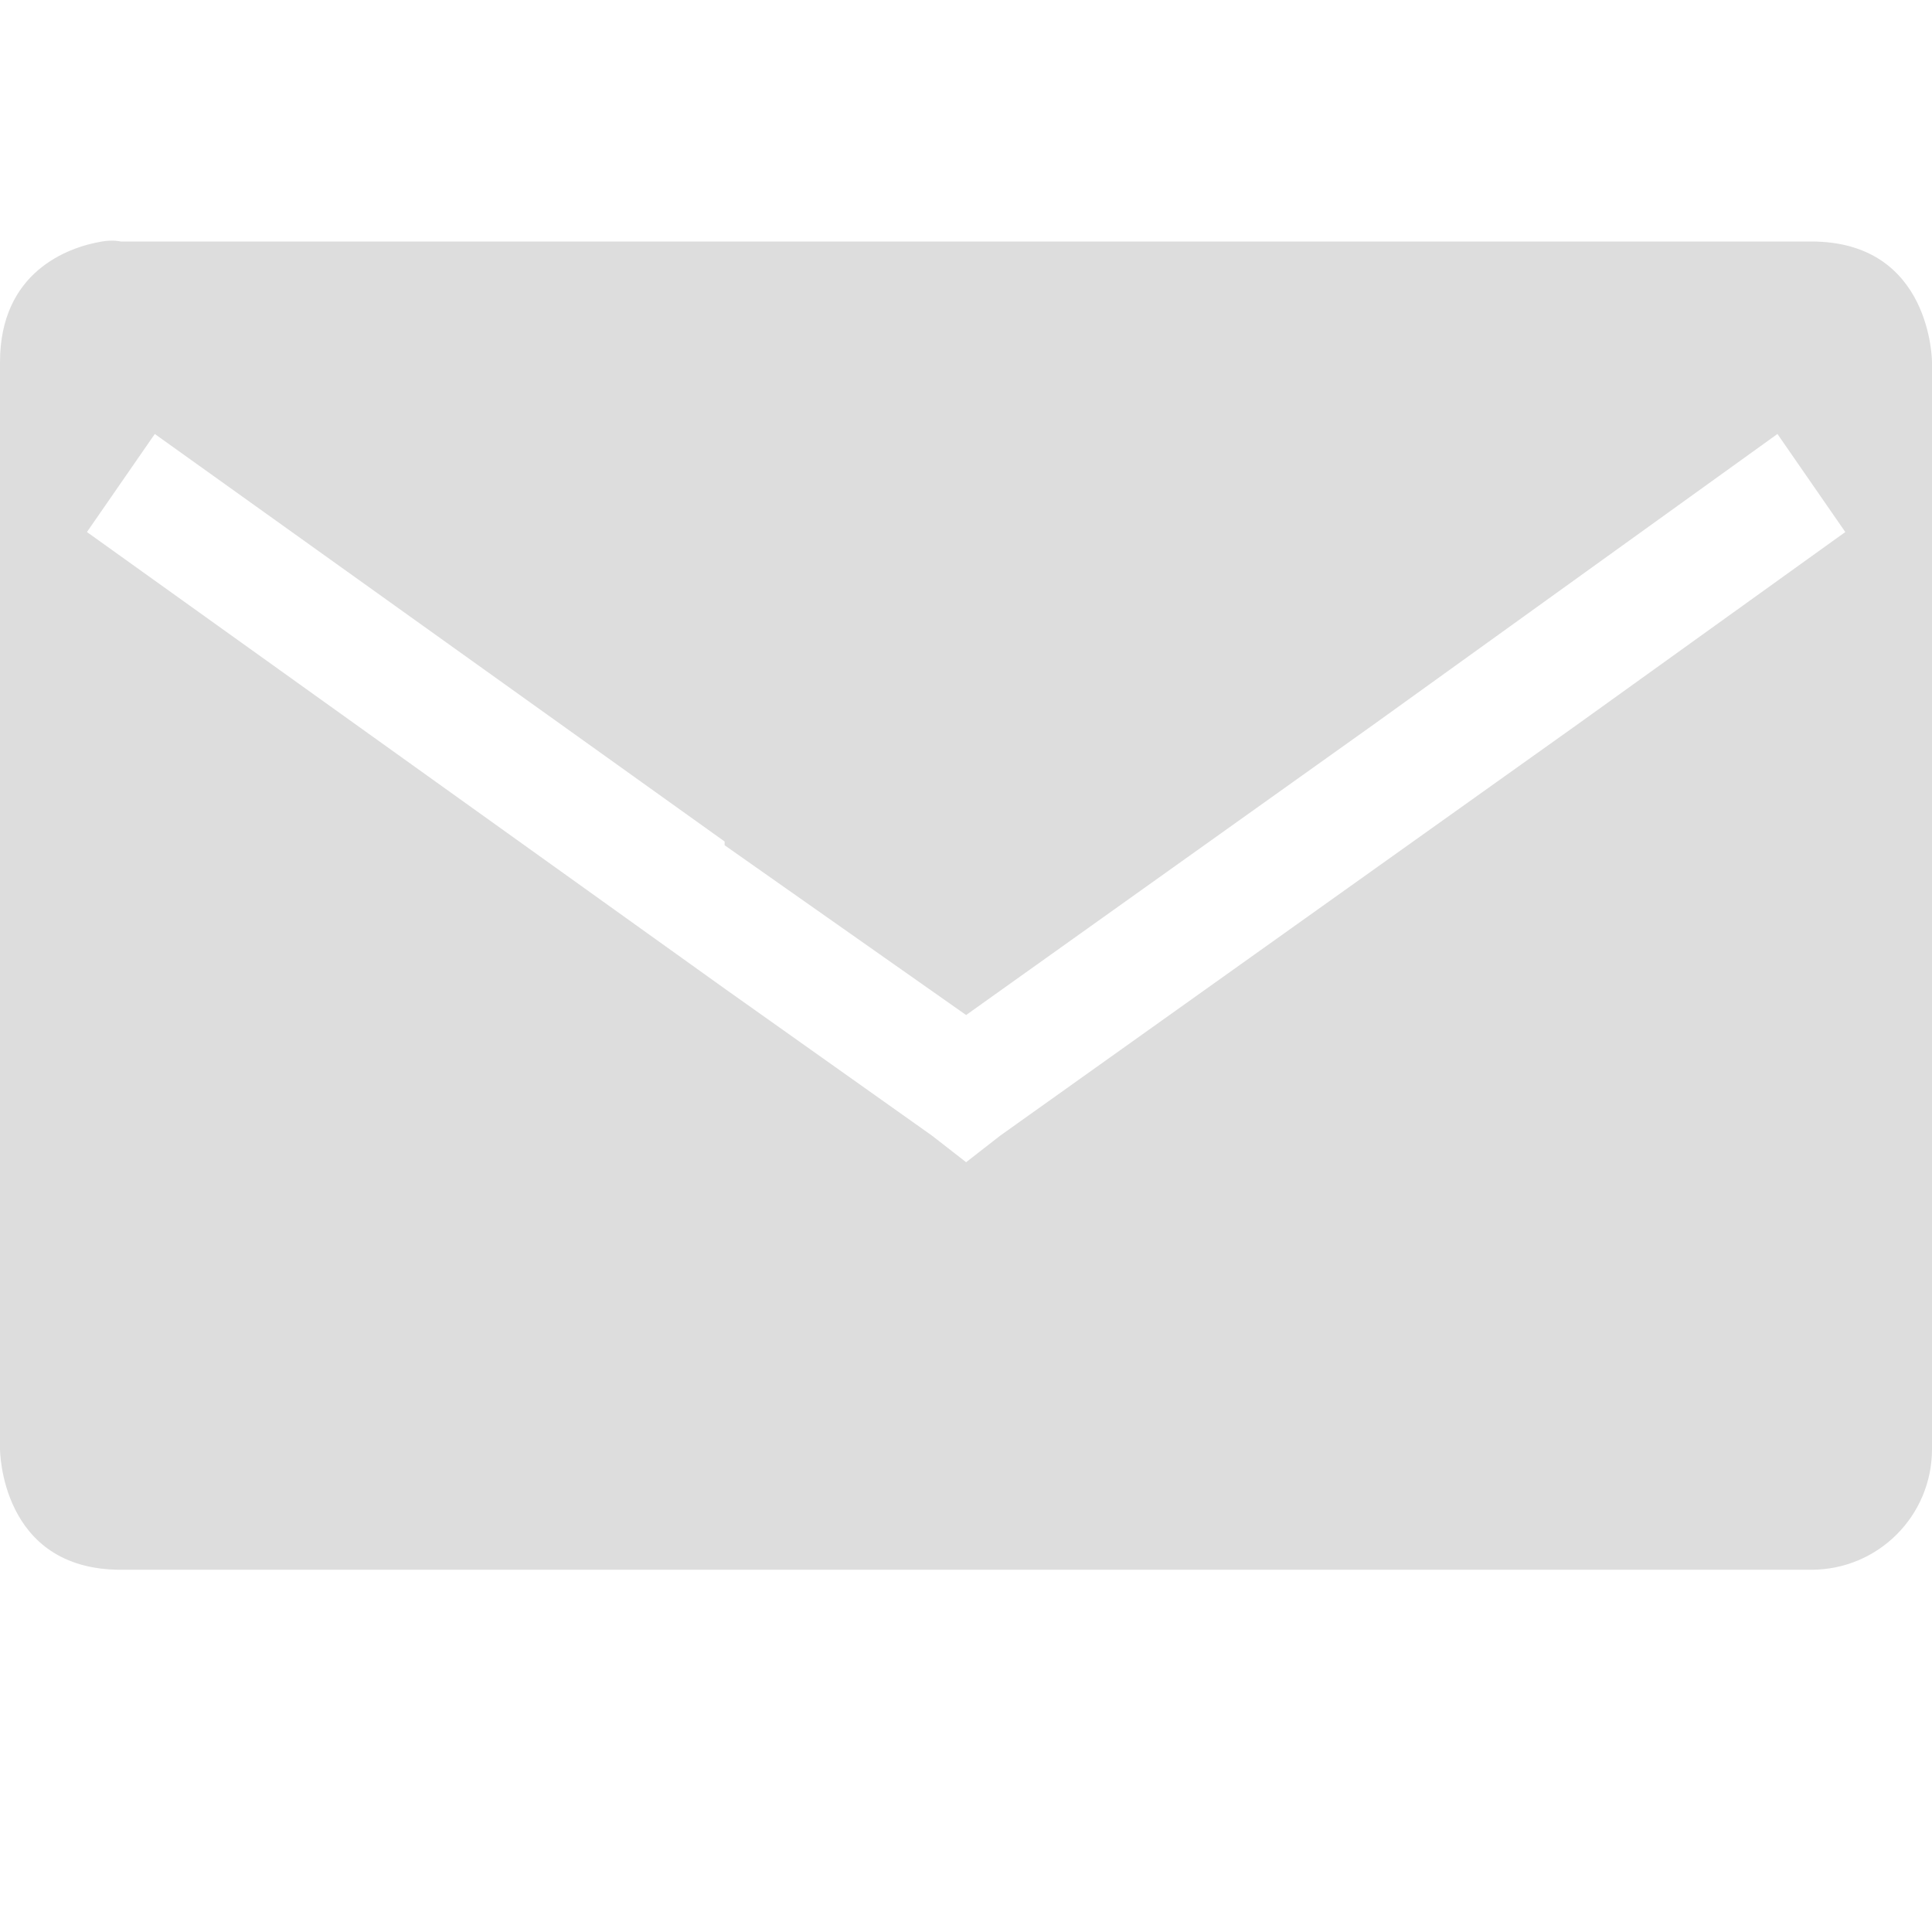 <?xml version='1.0' encoding='UTF-8' standalone='no'?>
<!-- Created with Inkscape (http://www.inkscape.org/) -->

<svg xmlns:cc='http://creativecommons.org/ns#' xmlns:dc='http://purl.org/dc/elements/1.1/' sodipodi:docname='mail-read-symbolic.svg' height='16' id='svg7384' xmlns:inkscape='http://www.inkscape.org/namespaces/inkscape' xmlns:osb='http://www.openswatchbook.org/uri/2009/osb' xmlns:rdf='http://www.w3.org/1999/02/22-rdf-syntax-ns#' xmlns:sodipodi='http://sodipodi.sourceforge.net/DTD/sodipodi-0.dtd' style='enable-background:new' xmlns:svg='http://www.w3.org/2000/svg' inkscape:version='0.48.4 r9939' version='1.1' width='16' xmlns:xlink='http://www.w3.org/1999/xlink' xmlns='http://www.w3.org/2000/svg'>
  <sodipodi:namedview inkscape:bbox-nodes='true' inkscape:bbox-paths='true' bordercolor='#666666' borderlayer='false' borderopacity='1' inkscape:current-layer='layer9' inkscape:cx='14.32243' inkscape:cy='8.14321' gridtolerance='10' inkscape:guide-bbox='true' guidetolerance='10' id='namedview88' inkscape:object-nodes='false' inkscape:object-paths='false' objecttolerance='10' pagecolor='#333333' inkscape:pageopacity='1' inkscape:pageshadow='2' showborder='true' showgrid='false' showguides='true' inkscape:showpageshadow='true' inkscape:snap-bbox='true' inkscape:snap-bbox-edge-midpoints='true' inkscape:snap-bbox-midpoints='true' inkscape:snap-global='true' inkscape:snap-grids='true' inkscape:snap-nodes='true' inkscape:snap-others='false' inkscape:snap-to-guides='true' inkscape:window-height='717' inkscape:window-maximized='1' inkscape:window-width='1366' inkscape:window-x='0' inkscape:window-y='27' inkscape:zoom='2.2851562'>
    <inkscape:grid color='#000000' dotted='false' empcolor='#0800ff' empopacity='0.463' empspacing='4' enabled='true' id='grid4866' opacity='0.165' originx='-20px' originy='-471px' snapvisiblegridlinesonly='true' spacingx='0.25px' spacingy='0.25px' type='xygrid' visible='true'/>
  </sodipodi:namedview>
  <title id='title8473'>Moka Symbolic Icon Theme</title>
  <defs id='defs7386'>
    <linearGradient id='linearGradient5606' osb:paint='solid'>
      <stop id='stop5608' offset='0' style='stop-color:#000000;stop-opacity:1;'/>
    </linearGradient>
    <filter inkscape:collect='always' color-interpolation-filters='sRGB' id='filter7554'>
      <feBlend inkscape:collect='always' id='feBlend7556' in2='BackgroundImage' mode='darken'/>
    </filter>
    <linearGradient inkscape:collect='always' gradientTransform='matrix(0.081,0,0,0.079,540.814,254.847)' gradientUnits='userSpaceOnUse' xlink:href='#linearGradient3785' id='linearGradient3189' x1='365.512' x2='365.978' y1='408.397' y2='520.171'/>
    <linearGradient id='linearGradient3785'>
      <stop id='stop3787' offset='0' style='stop-color:#384880;stop-opacity:1;'/>
      <stop id='stop3789' offset='1' style='stop-color:#000000;stop-opacity:1;'/>
    </linearGradient>
  </defs>
  <g inkscape:groupmode='layer' id='layer9' inkscape:label='status' style='display:inline' transform='translate(-261,254)'>
    
    <path inkscape:connector-curvature='0' d='m 261.844,-252 c -0.281,0.047 -0.844,0.25 -0.844,1 l 0,9 c 0,0 0,1 1,1 l 6,0 8,0 c 0.554,0 1,-0.446 1,-1 l 0,-4.719 0,-0.281 0,-4 c 0,0 0,-1 -1,-1 l -14,0 c 0,0 -0.062,-0.016 -0.156,0 z m 0.438,1.594 4.719,3.375 c -3.4e-4,0.011 0,0.02 0,0.031 l 2,1.406 3.375,-2.406 3.344,-2.406 0.562,0.812 -2.219,1.594 -4.781,3.406 -0.281,0.219 -0.281,-0.219 -1.719,-1.219 -5.281,-3.781 0.562,-0.812 z' id='path5036' style='fill:#dddddd;fill-opacity:1;stroke:none'/>
  </g>
  <g inkscape:groupmode='layer' id='layer10' inkscape:label='devices' style='display:inline;filter:url(#filter7554)' transform='translate(-261,254)'/>
  <g inkscape:groupmode='layer' id='layer1' inkscape:label='places' style='display:inline' transform='translate(-20,-363)'/>
  <g inkscape:groupmode='layer' id='layer14' inkscape:label='mimetypes' style='display:inline' transform='translate(-261,254)'/>
  <g inkscape:groupmode='layer' id='layer15' inkscape:label='emblems' style='display:inline' transform='translate(-261,254)'/>
  <g inkscape:groupmode='layer' id='g71291' inkscape:label='emotes' style='display:inline' transform='translate(-261,254)'/>
  <g inkscape:groupmode='layer' id='layer2' inkscape:label='categories' style='display:inline' transform='translate(-20,-213)'/>
  <g inkscape:groupmode='layer' id='g6058' inkscape:label='apps' style='display:inline' transform='translate(-20,-213)'/>
  <g inkscape:groupmode='layer' id='layer12' inkscape:label='actions' style='display:inline' transform='translate(-261,254)'/>
</svg>
